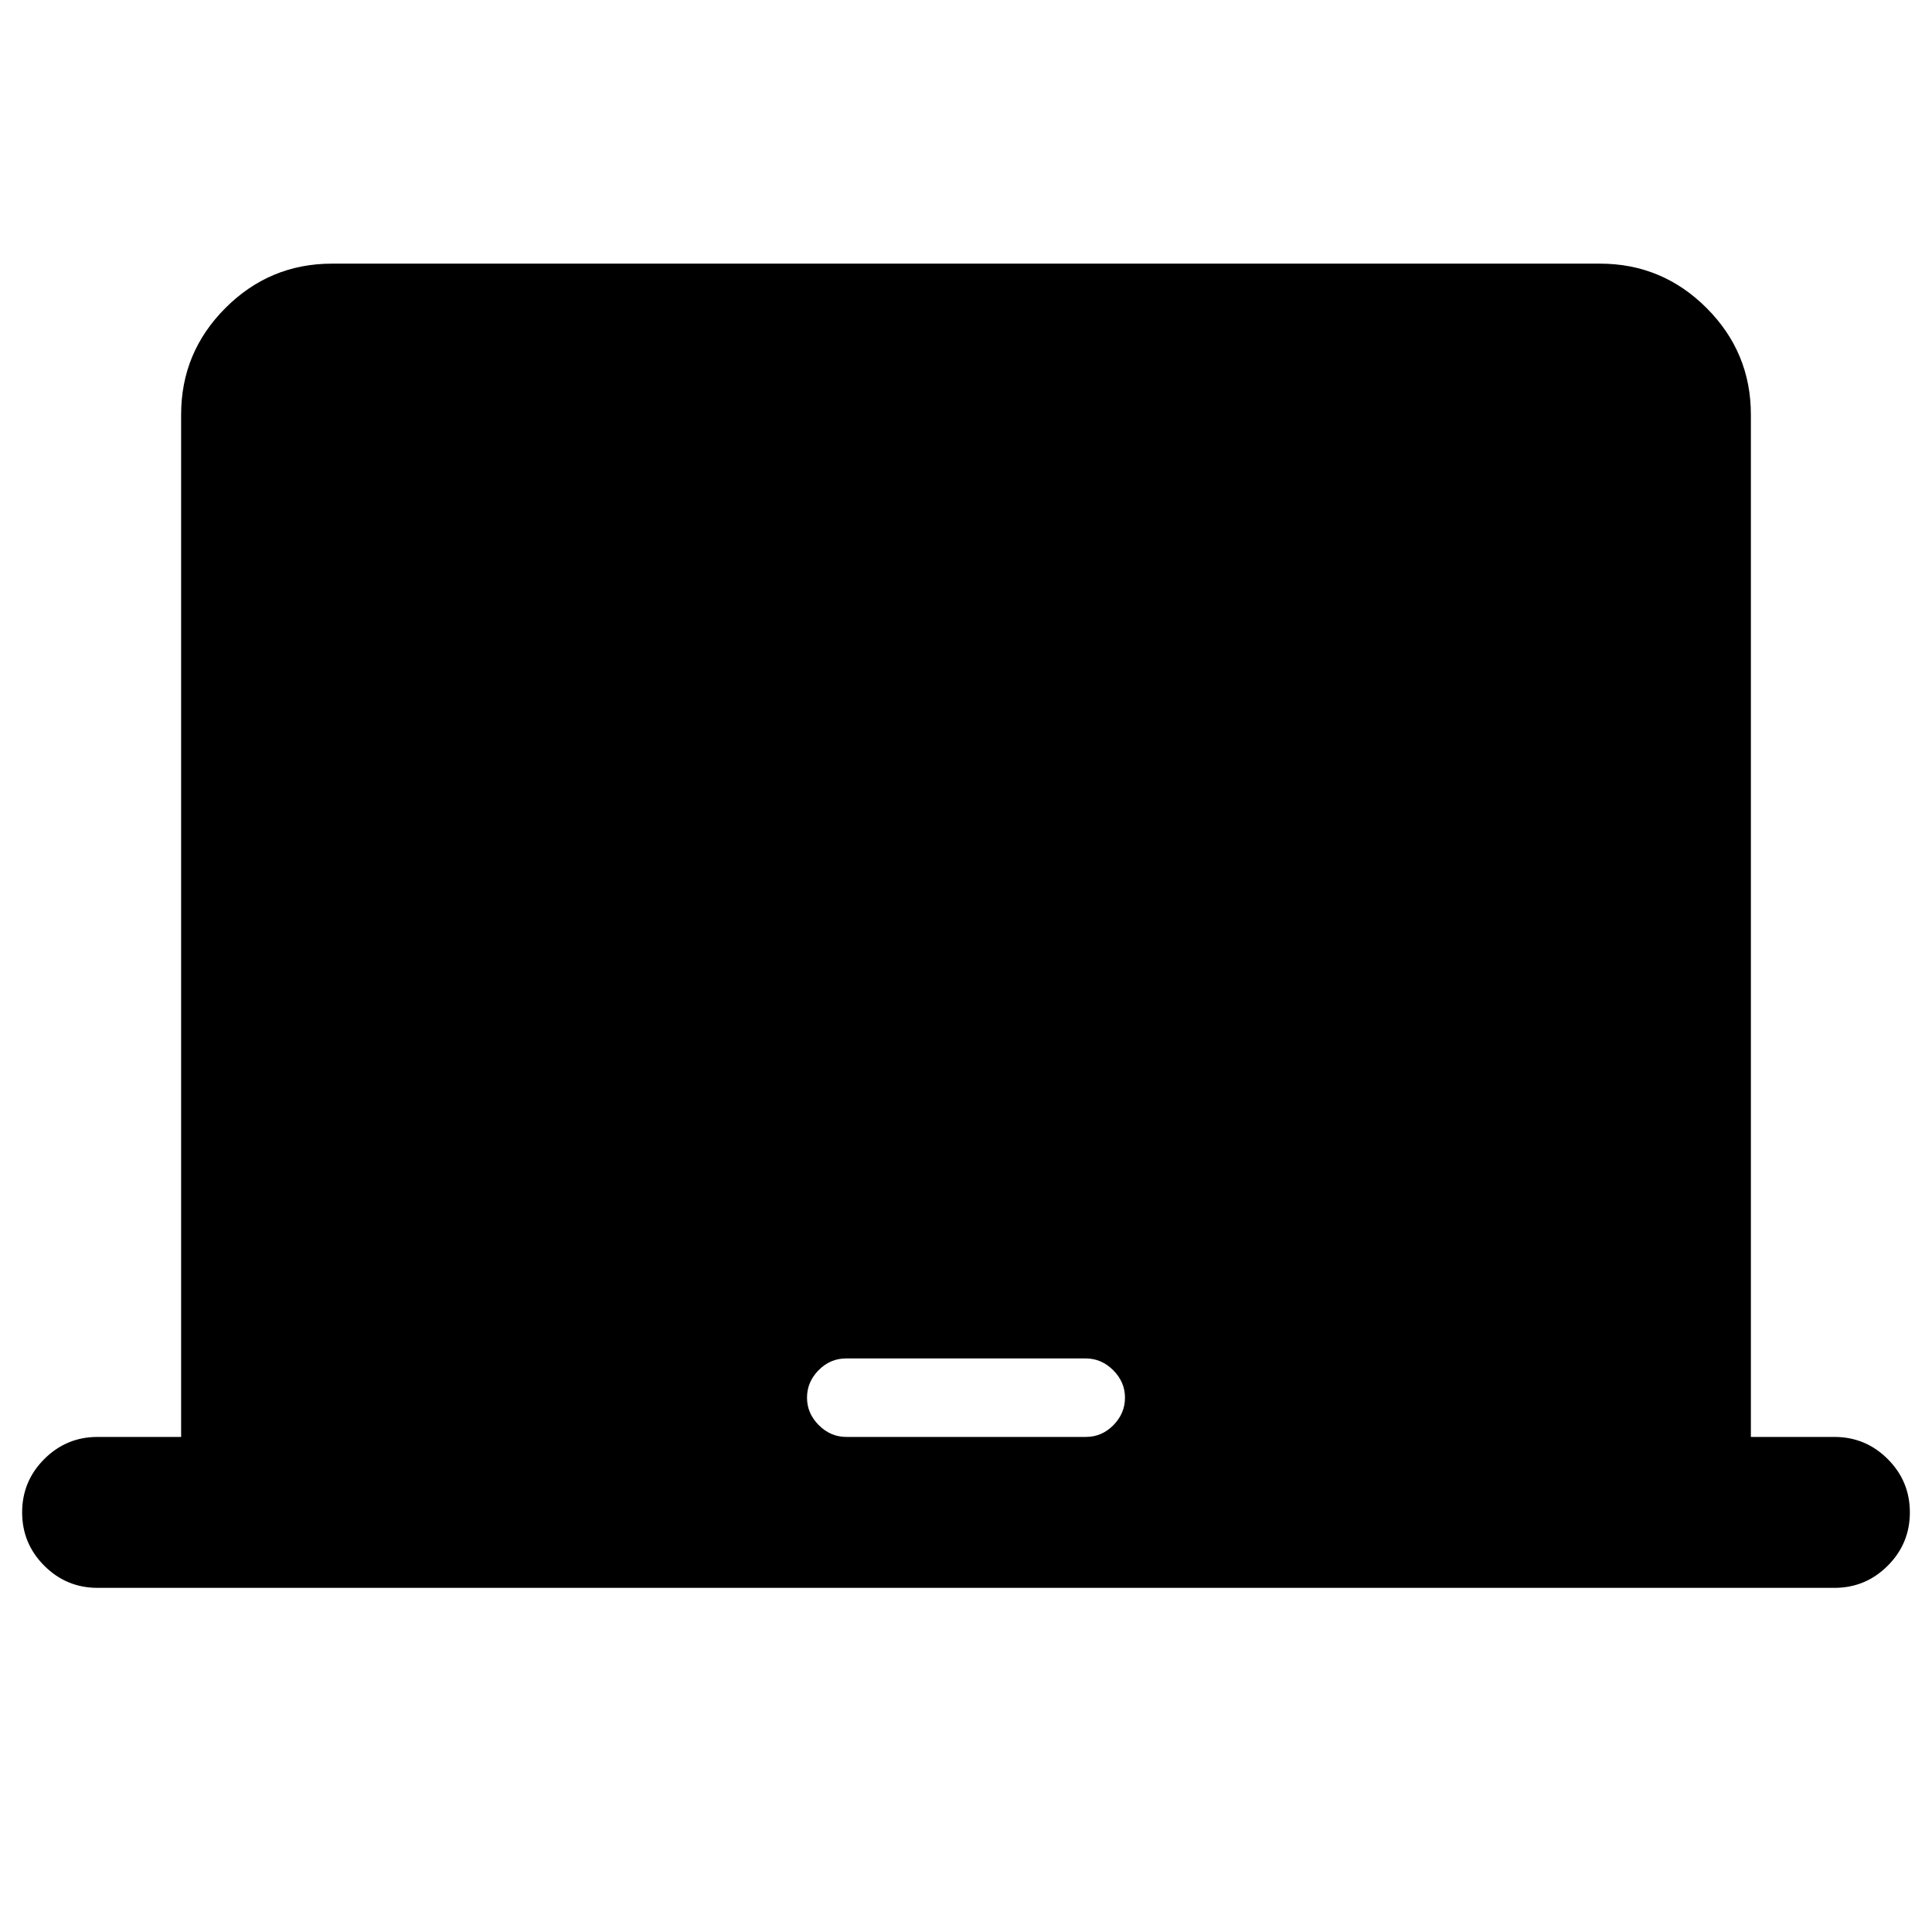 <svg xmlns="http://www.w3.org/2000/svg" height="24" viewBox="0 -960 960 960" width="24"><path d="M90-246v-508q0-30.94 22.03-52.97Q134.06-829 165-829h630q30.94 0 52.97 22.03Q870-784.94 870-754v508h41.5q15.5 0 26.5 11t11 26.5q0 15.5-11 26.5t-26.5 11h-863Q33-171 22-182t-11-26.5Q11-224 22-235t26.5-11H90Zm330.5 0h119.06q7.94 0 13.69-5.85Q559-257.7 559-265.5q0-7.8-5.85-13.65Q547.3-285 539.5-285H420.44q-7.94 0-13.69 5.85Q401-273.3 401-265.5q0 7.8 5.85 13.65Q412.7-246 420.5-246Z"/></svg>